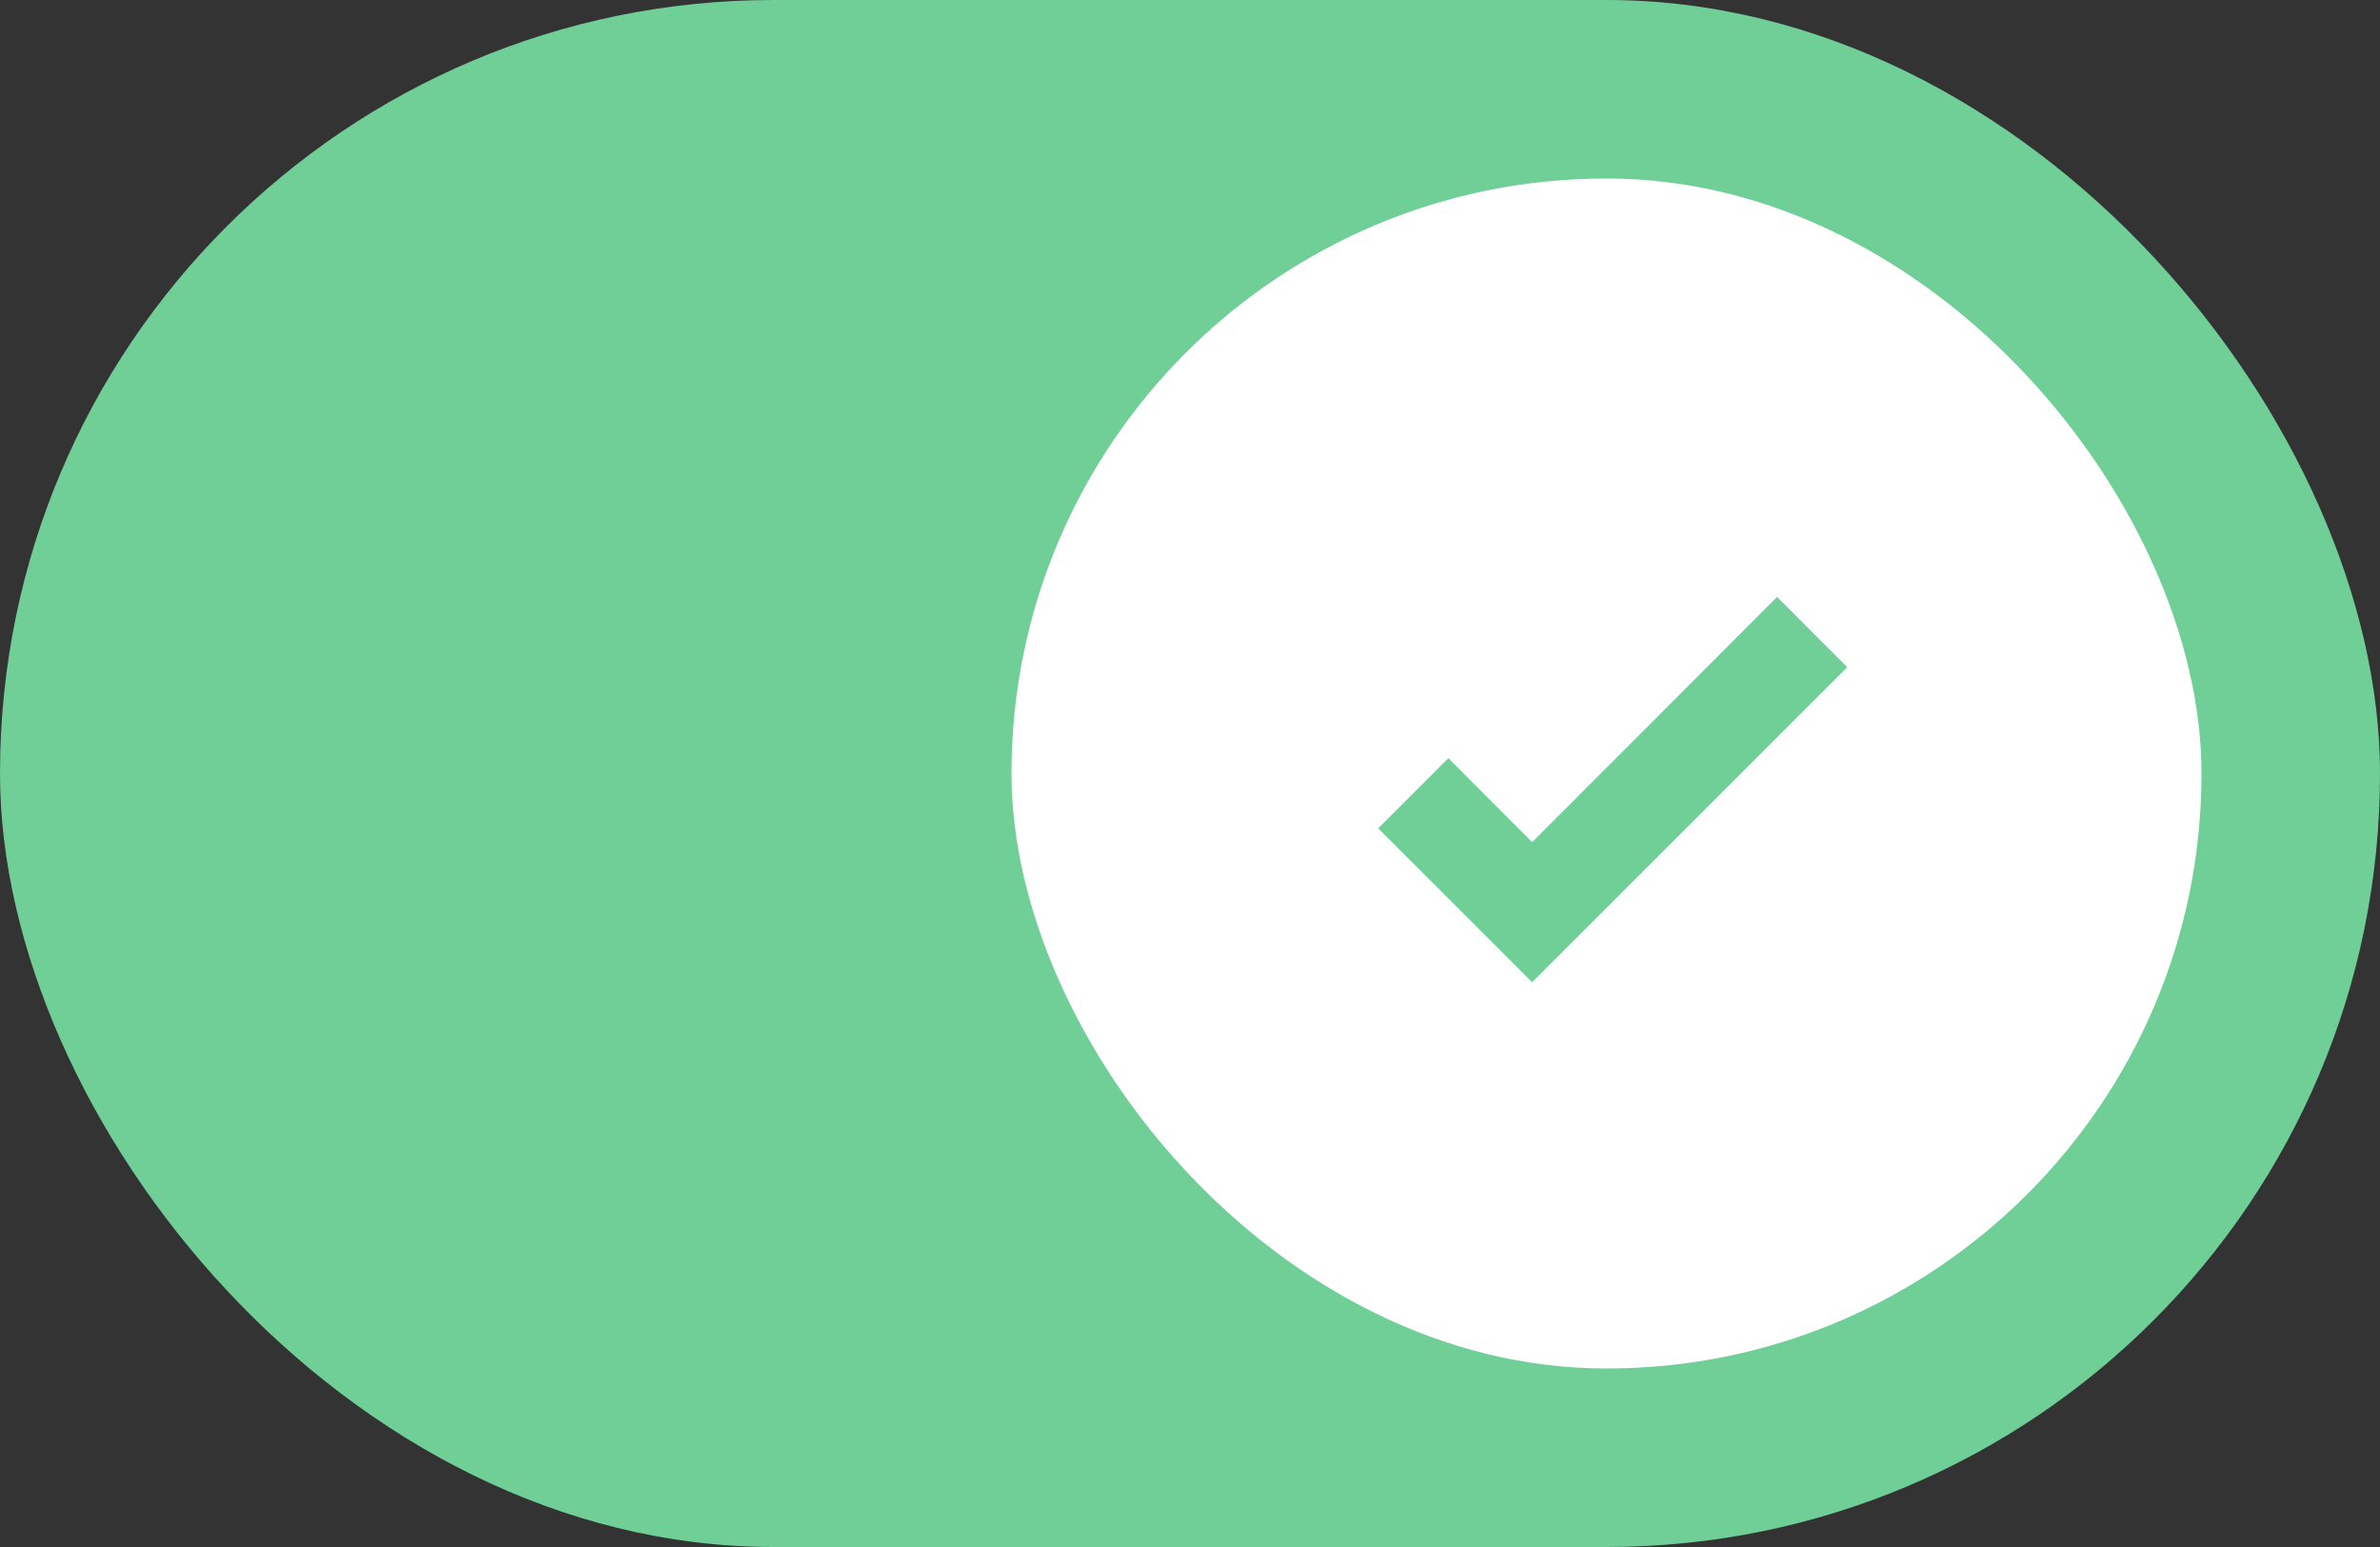 <svg width="40" height="26" viewBox="0 0 40 26" fill="none" xmlns="http://www.w3.org/2000/svg">
<rect x="0" y="0" width="40" height="26" fill="#333333" stroke="none"/>
<rect width="40" height="26" rx="13" fill="#6FCF97"/>
<rect x="17" y="3" width="20" height="20" rx="10" fill="white"/>
<path d="M25.75 16.508L23.163 13.921L24.342 12.742L25.75 14.154L29.867 10.033L31.046 11.213L25.75 16.508Z" fill="#6FCF97"/>
</svg>
